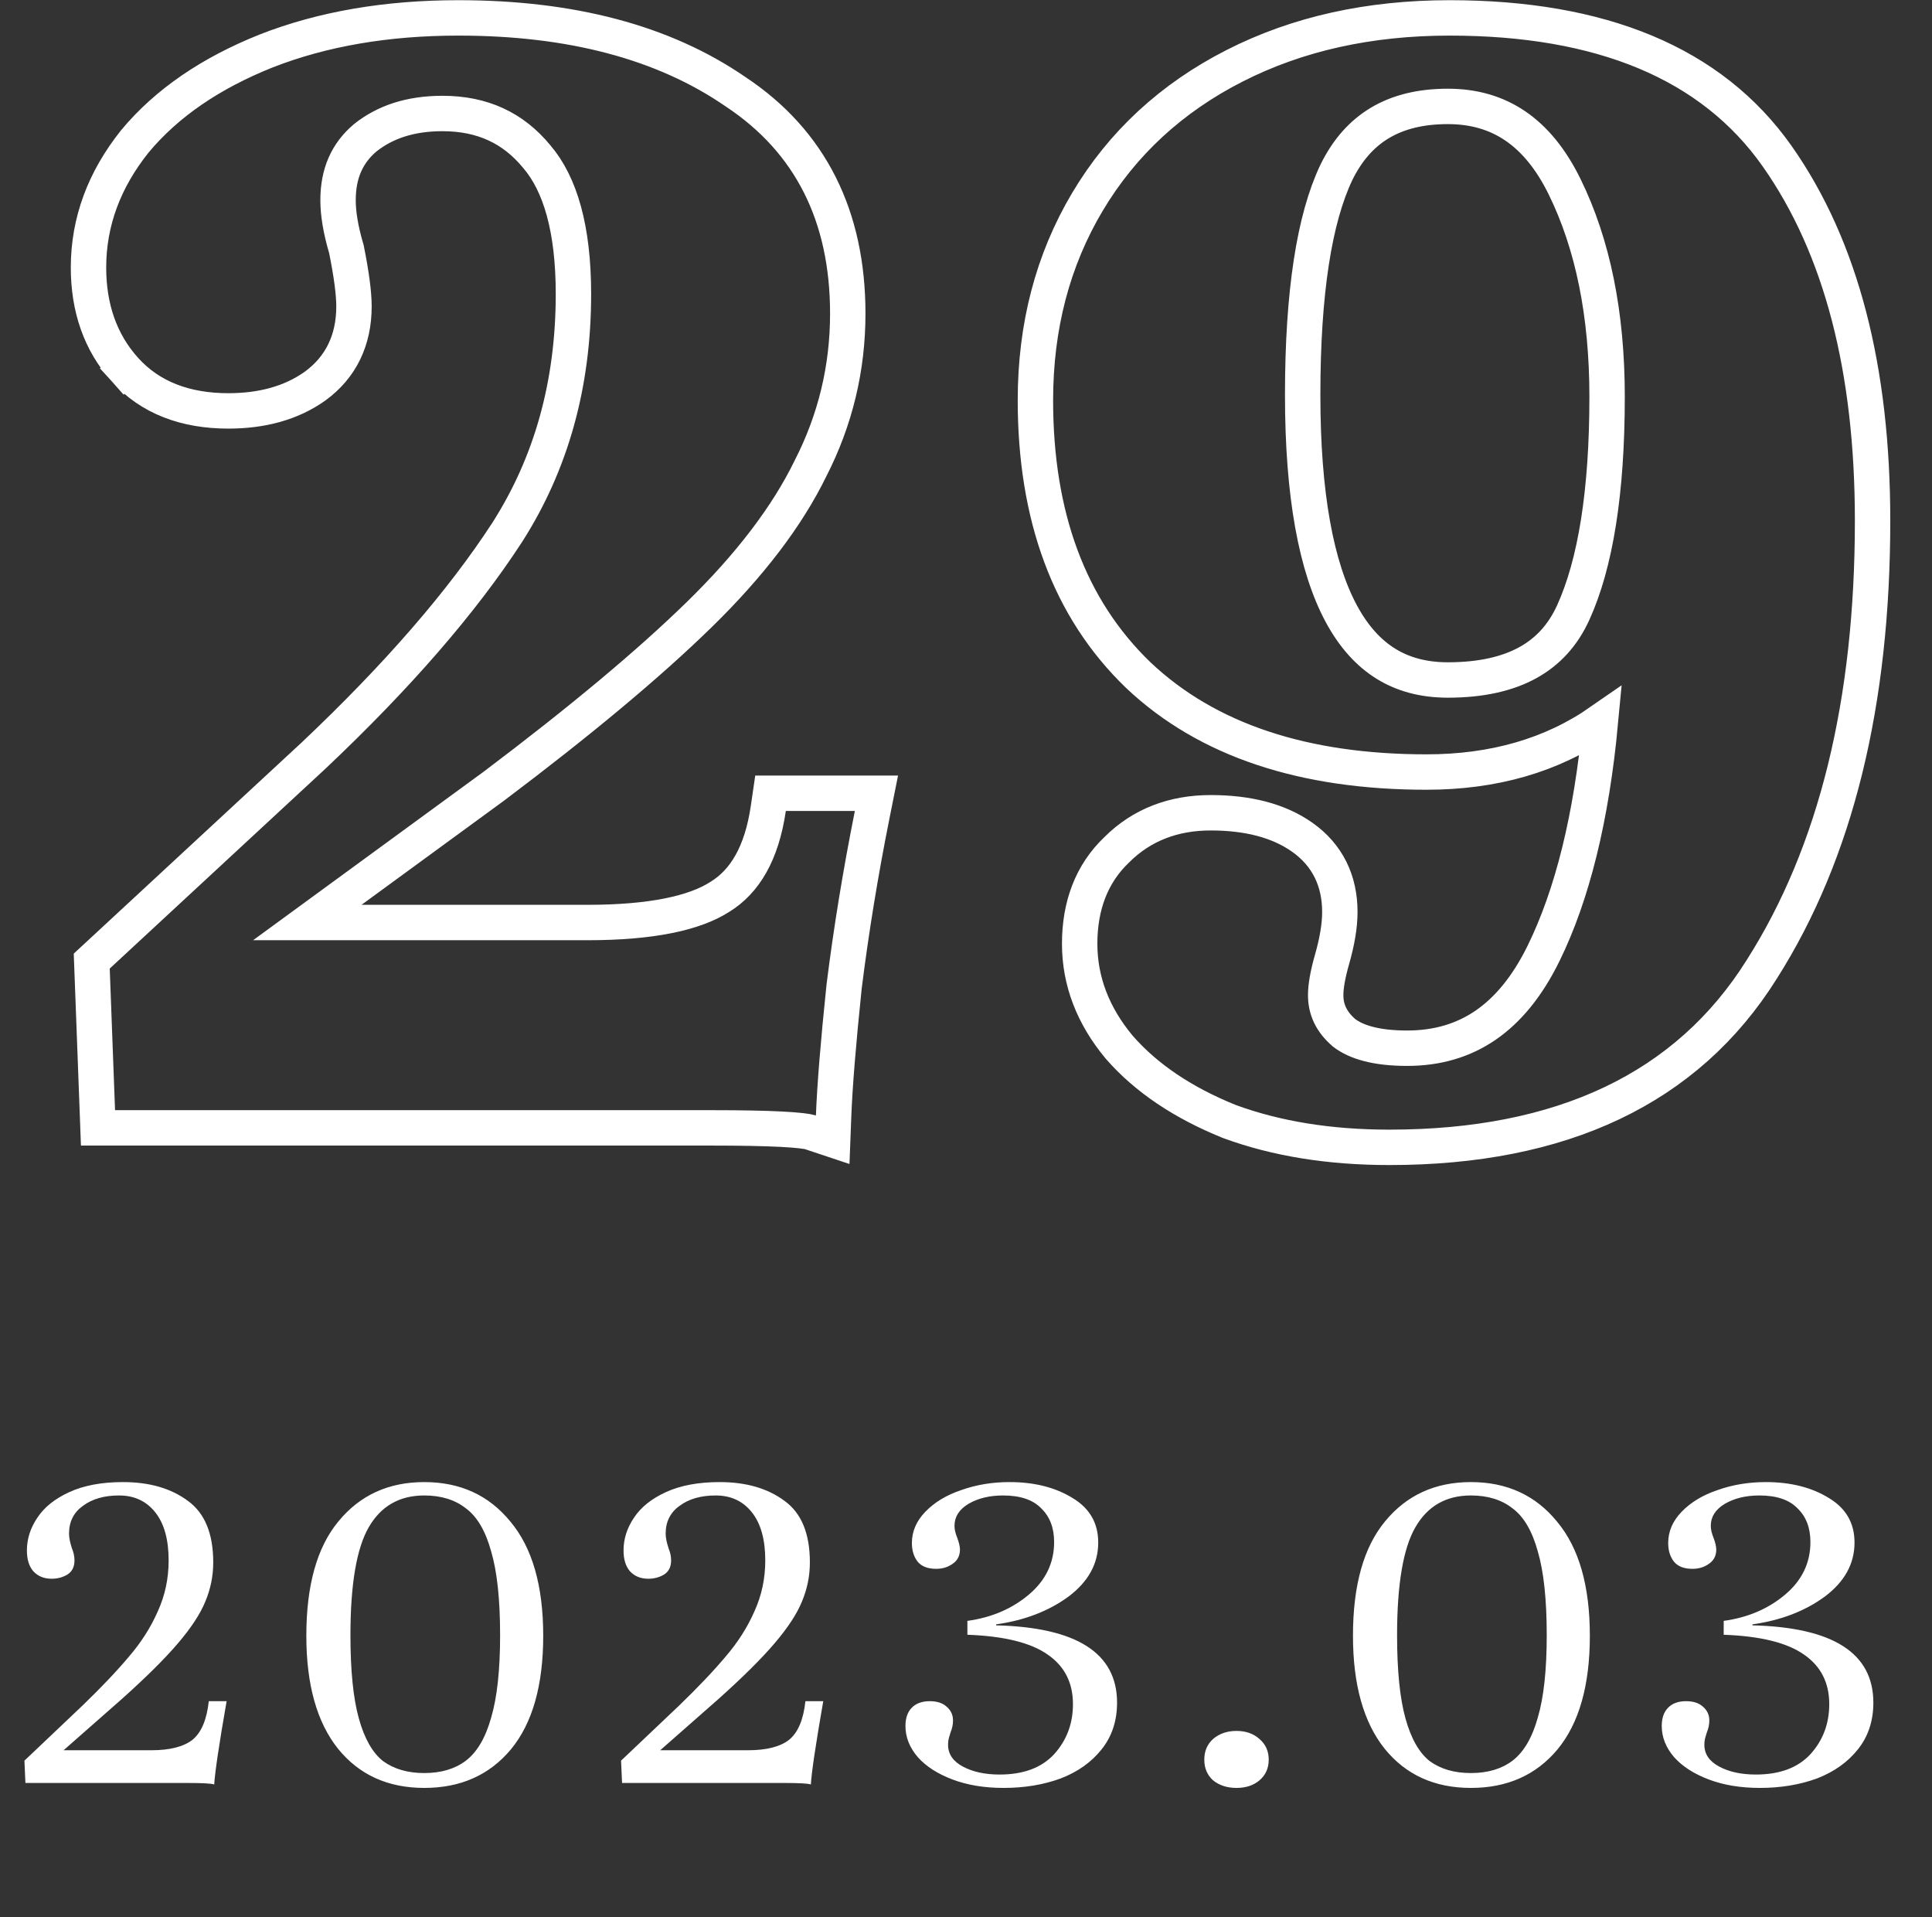 <svg width="380" height="377" viewBox="0 0 380 377" fill="none" xmlns="http://www.w3.org/2000/svg">
<rect x="0" y="0" width="380" height="377" fill="#333333" stroke="none"/>
<path d="M44.573 334.521C43.078 343.098 42.266 348.557 42.136 350.896C41.551 350.701 39.797 350.604 36.873 350.604H4.999L4.805 346.217L16.209 335.398C19.978 331.759 23.032 328.542 25.371 325.748C27.775 322.954 29.66 319.997 31.024 316.878C32.454 313.759 33.169 310.413 33.169 306.839C33.169 302.745 32.292 299.593 30.537 297.384C28.783 295.175 26.411 294.07 23.422 294.07C20.497 294.07 18.126 294.752 16.306 296.117C14.487 297.416 13.577 299.236 13.577 301.575C13.577 302.355 13.772 303.33 14.162 304.499C14.487 305.279 14.649 306.059 14.649 306.839C14.649 308.138 14.162 309.081 13.187 309.665C12.277 310.185 11.27 310.445 10.165 310.445C8.671 310.445 7.469 309.958 6.559 308.983C5.714 308.008 5.292 306.644 5.292 304.889C5.292 302.615 5.974 300.471 7.339 298.456C8.703 296.377 10.815 294.687 13.675 293.388C16.534 292.088 20.043 291.438 24.201 291.438C29.4 291.438 33.656 292.673 36.97 295.142C40.284 297.546 41.941 301.575 41.941 307.229C41.941 309.893 41.421 312.46 40.382 314.929C39.407 317.333 37.62 320.062 35.021 323.116C32.422 326.171 28.685 329.875 23.811 334.228L12.505 344.17H29.757C33.396 344.17 36.093 343.488 37.847 342.123C39.602 340.694 40.674 338.16 41.064 334.521H44.573ZM60.252 321.654C60.252 311.712 62.364 304.207 66.588 299.138C70.812 294.005 76.433 291.438 83.451 291.438C90.533 291.438 96.187 294.037 100.411 299.236C104.699 304.369 106.844 311.842 106.844 321.654C106.844 331.402 104.732 338.842 100.508 343.975C96.284 349.044 90.598 351.578 83.451 351.578C76.303 351.578 70.649 349.011 66.49 343.878C62.332 338.679 60.252 331.272 60.252 321.654ZM68.927 321.557C68.927 328.51 69.48 333.968 70.584 337.932C71.689 341.896 73.281 344.69 75.36 346.315C77.505 347.874 80.201 348.654 83.451 348.654C86.764 348.654 89.494 347.842 91.638 346.217C93.847 344.528 95.504 341.701 96.609 337.737C97.779 333.773 98.364 328.38 98.364 321.557C98.364 314.539 97.779 309.048 96.609 305.084C95.504 301.055 93.847 298.229 91.638 296.604C89.494 294.915 86.764 294.07 83.451 294.07C78.577 294.07 74.938 296.149 72.534 300.308C70.129 304.467 68.927 311.55 68.927 321.557ZM161.924 334.521C160.429 343.098 159.617 348.557 159.487 350.896C158.902 350.701 157.147 350.604 154.223 350.604H122.35L122.155 346.217L133.559 335.398C137.328 331.759 140.382 328.542 142.722 325.748C145.126 322.954 147.01 319.997 148.375 316.878C149.805 313.759 150.519 310.413 150.519 306.839C150.519 302.745 149.642 299.593 147.888 297.384C146.133 295.175 143.761 294.07 140.772 294.07C137.848 294.07 135.476 294.752 133.657 296.117C131.837 297.416 130.928 299.236 130.928 301.575C130.928 302.355 131.123 303.33 131.512 304.499C131.837 305.279 132 306.059 132 306.839C132 308.138 131.512 309.081 130.538 309.665C129.628 310.185 128.621 310.445 127.516 310.445C126.022 310.445 124.819 309.958 123.91 308.983C123.065 308.008 122.642 306.644 122.642 304.889C122.642 302.615 123.325 300.471 124.689 298.456C126.054 296.377 128.166 294.687 131.025 293.388C133.884 292.088 137.393 291.438 141.552 291.438C146.75 291.438 151.007 292.673 154.321 295.142C157.635 297.546 159.292 301.575 159.292 307.229C159.292 309.893 158.772 312.46 157.732 314.929C156.758 317.333 154.971 320.062 152.371 323.116C149.772 326.171 146.036 329.875 141.162 334.228L129.855 344.17H147.108C150.747 344.17 153.444 343.488 155.198 342.123C156.953 340.694 158.025 338.16 158.415 334.521H161.924ZM195.927 319.608C211.783 319.997 219.711 325.066 219.711 334.813C219.711 338.387 218.703 341.441 216.689 343.975C214.675 346.51 211.978 348.427 208.599 349.726C205.22 350.961 201.483 351.578 197.39 351.578C193.621 351.578 190.274 351.026 187.35 349.921C184.426 348.817 182.151 347.354 180.527 345.535C178.902 343.651 178.09 341.604 178.09 339.394C178.09 337.9 178.48 336.73 179.26 335.885C180.105 334.976 181.307 334.521 182.866 334.521C184.296 334.521 185.401 334.878 186.18 335.593C187.025 336.308 187.447 337.217 187.447 338.322C187.447 339.102 187.285 339.882 186.96 340.661C186.895 340.856 186.798 341.181 186.668 341.636C186.538 342.091 186.473 342.578 186.473 343.098C186.473 344.918 187.447 346.347 189.397 347.387C191.346 348.427 193.751 348.946 196.61 348.946C201.288 348.946 204.862 347.614 207.332 344.95C209.801 342.221 211.036 338.939 211.036 335.106C211.036 330.882 209.379 327.633 206.065 325.358C202.751 323.019 197.487 321.719 190.274 321.459V318.73C195.018 318.08 199.047 316.358 202.361 313.564C205.675 310.77 207.332 307.326 207.332 303.232C207.332 300.438 206.487 298.229 204.797 296.604C203.173 294.915 200.671 294.07 197.292 294.07C194.628 294.07 192.354 294.622 190.469 295.727C188.65 296.832 187.74 298.261 187.74 300.016C187.74 300.471 187.805 300.925 187.935 301.38C188.065 301.835 188.162 302.128 188.227 302.258C188.617 303.297 188.812 304.11 188.812 304.694C188.812 305.929 188.325 306.871 187.35 307.521C186.44 308.171 185.368 308.496 184.133 308.496C182.509 308.496 181.307 308.041 180.527 307.131C179.747 306.156 179.357 304.922 179.357 303.427C179.357 301.153 180.235 299.106 181.989 297.286C183.809 295.402 186.18 293.972 189.104 292.998C192.029 291.958 195.18 291.438 198.559 291.438C203.433 291.438 207.559 292.478 210.938 294.557C214.317 296.572 216.007 299.496 216.007 303.33C216.007 307.489 214.057 311.03 210.158 313.954C206.259 316.813 201.516 318.633 195.927 319.413V319.608ZM236.87 346.022C236.87 344.333 237.455 342.968 238.625 341.929C239.859 340.889 241.386 340.369 243.206 340.369C245.025 340.369 246.52 340.889 247.69 341.929C248.924 342.968 249.542 344.333 249.542 346.022C249.542 347.712 248.924 349.076 247.69 350.116C246.52 351.091 245.025 351.578 243.206 351.578C241.386 351.578 239.859 351.091 238.625 350.116C237.455 349.076 236.87 347.712 236.87 346.022ZM266.112 321.654C266.112 311.712 268.224 304.207 272.447 299.138C276.671 294.005 282.292 291.438 289.31 291.438C296.393 291.438 302.046 294.037 306.27 299.236C310.559 304.369 312.703 311.842 312.703 321.654C312.703 331.402 310.591 338.842 306.368 343.975C302.144 349.044 296.458 351.578 289.31 351.578C282.162 351.578 276.509 349.011 272.35 343.878C268.191 338.679 266.112 331.272 266.112 321.654ZM274.787 321.557C274.787 328.51 275.339 333.968 276.444 337.932C277.548 341.896 279.14 344.69 281.22 346.315C283.364 347.874 286.061 348.654 289.31 348.654C292.624 348.654 295.353 347.842 297.498 346.217C299.707 344.528 301.364 341.701 302.469 337.737C303.638 333.773 304.223 328.38 304.223 321.557C304.223 314.539 303.638 309.048 302.469 305.084C301.364 301.055 299.707 298.229 297.498 296.604C295.353 294.915 292.624 294.07 289.31 294.07C284.436 294.07 280.797 296.149 278.393 300.308C275.989 304.467 274.787 311.55 274.787 321.557ZM344.682 319.608C360.538 319.997 368.465 325.066 368.465 334.813C368.465 338.387 367.458 341.441 365.444 343.975C363.429 346.51 360.733 348.427 357.354 349.726C353.975 350.961 350.238 351.578 346.144 351.578C342.375 351.578 339.029 351.026 336.105 349.921C333.181 348.817 330.906 347.354 329.282 345.535C327.657 343.651 326.845 341.604 326.845 339.394C326.845 337.9 327.235 336.73 328.015 335.885C328.859 334.976 330.061 334.521 331.621 334.521C333.051 334.521 334.155 334.878 334.935 335.593C335.78 336.308 336.202 337.217 336.202 338.322C336.202 339.102 336.04 339.882 335.715 340.661C335.65 340.856 335.552 341.181 335.422 341.636C335.292 342.091 335.227 342.578 335.227 343.098C335.227 344.918 336.202 346.347 338.152 347.387C340.101 348.427 342.505 348.946 345.365 348.946C350.043 348.946 353.617 347.614 356.086 344.95C358.556 342.221 359.79 338.939 359.79 335.106C359.79 330.882 358.133 327.633 354.819 325.358C351.505 323.019 346.242 321.719 339.029 321.459V318.73C343.773 318.08 347.801 316.358 351.115 313.564C354.429 310.77 356.086 307.326 356.086 303.232C356.086 300.438 355.242 298.229 353.552 296.604C351.928 294.915 349.426 294.07 346.047 294.07C343.383 294.07 341.108 294.622 339.224 295.727C337.404 296.832 336.495 298.261 336.495 300.016C336.495 300.471 336.56 300.925 336.69 301.38C336.82 301.835 336.917 302.128 336.982 302.258C337.372 303.297 337.567 304.11 337.567 304.694C337.567 305.929 337.079 306.871 336.105 307.521C335.195 308.171 334.123 308.496 332.888 308.496C331.264 308.496 330.061 308.041 329.282 307.131C328.502 306.156 328.112 304.922 328.112 303.427C328.112 301.153 328.989 299.106 330.744 297.286C332.563 295.402 334.935 293.972 337.859 292.998C340.783 291.958 343.935 291.438 347.314 291.438C352.188 291.438 356.314 292.478 359.693 294.557C363.072 296.572 364.761 299.496 364.761 303.33C364.761 307.489 362.812 311.03 358.913 313.954C355.014 316.813 350.271 318.633 344.682 319.413V319.608Z" fill="white"/>
<path d="M171.552 160.156L172.385 155.992H168.139H154.562H151.554L151.118 158.97C149.818 167.85 146.47 173.353 141.598 176.351L141.572 176.367L141.546 176.384C136.607 179.545 128.157 181.405 115.574 181.405H60.444L97.089 154.626L97.109 154.611L97.13 154.595C114.132 141.785 127.605 130.546 137.5 120.887C147.428 111.196 154.781 101.607 159.417 92.104C164.3 82.569 166.746 72.403 166.746 61.654C166.746 42.538 159.436 27.81 144.675 18.04C130.477 8.259 112.213 3.519 90.161 3.519C76.117 3.519 63.491 5.661 52.341 10.024L52.329 10.029L52.317 10.034C41.464 14.375 32.818 20.246 26.567 27.747L26.545 27.774L26.523 27.801C20.511 35.316 17.406 43.611 17.406 52.603C17.406 60.518 19.726 67.308 24.565 72.685L27.153 70.357L24.565 72.685C29.549 78.223 36.503 80.8 44.907 80.8C51.479 80.8 57.218 79.278 61.883 75.986L61.898 75.975L61.914 75.964C67.08 72.233 69.623 66.843 69.623 60.261C69.623 57.581 69.1 53.82 68.163 49.135L68.132 48.984L68.089 48.836C66.991 45.102 66.49 41.963 66.49 39.374C66.49 34.051 68.304 30.082 71.832 27.096C75.749 23.977 80.734 22.317 87.028 22.317C94.864 22.317 100.933 25.144 105.573 30.793L105.593 30.817L105.613 30.84C110.172 36.192 112.789 44.952 112.789 57.825C112.789 75.552 108.423 91.131 99.768 104.674C90.915 118.292 78.244 132.927 61.675 148.576C61.671 148.58 61.667 148.584 61.663 148.588L19.218 187.902L18.044 188.988L18.104 190.586L19.149 218.435L19.274 221.786H22.627H139.942C145.719 221.786 150.264 221.873 153.602 222.042C157.122 222.221 158.865 222.48 159.379 222.652L163.781 224.119L163.959 219.483C164.186 213.57 164.872 205.084 166.028 193.985C167.409 182.945 169.25 171.669 171.552 160.156ZM241.683 220.486L241.735 220.508L241.788 220.527C251.063 223.944 261.578 225.615 273.277 225.615C307.076 225.615 331.813 214.126 346.54 190.572C361.148 167.578 368.312 138.098 368.312 102.383C368.312 72.698 362.19 48.708 349.577 30.759C336.628 12.331 314.787 3.519 285.113 3.519C269.331 3.519 255.198 6.63 242.803 12.95C230.41 19.267 220.742 28.183 213.892 39.681C207.042 51.179 203.654 64.222 203.654 78.711C203.654 101.459 210.263 119.63 223.866 132.739L223.878 132.75L223.89 132.762C237.492 145.622 256.563 151.815 280.587 151.815C293.775 151.815 305.228 148.536 314.79 141.889C313.022 160.825 309.241 175.993 303.572 187.528C300.403 193.975 296.578 198.589 292.195 201.597C287.839 204.585 282.738 206.121 276.758 206.121C270.67 206.121 266.724 204.919 264.345 203.08C261.835 200.906 260.745 198.491 260.745 195.677C260.745 194.049 261.117 191.732 262.004 188.627C262.984 185.195 263.53 182.071 263.53 179.316C263.53 173.156 261.068 168.116 256.138 164.636C251.415 161.302 245.292 159.822 238.118 159.822C230.815 159.822 224.571 162.197 219.678 167.072C214.709 171.785 212.357 178.091 212.357 185.582C212.357 192.99 215.028 199.794 220.126 205.913L220.153 205.945L220.181 205.976C225.492 212.046 232.716 216.851 241.683 220.486ZM309.445 120.437C307.415 124.902 304.437 128.146 300.493 130.315C296.502 132.51 291.319 133.713 284.765 133.713C279.986 133.713 275.969 132.61 272.587 130.515C269.195 128.413 266.247 125.192 263.811 120.663C258.881 111.501 256.22 97.311 256.22 77.667C256.22 57.393 258.542 42.953 262.836 33.925C265.018 29.462 267.892 26.273 271.407 24.174C274.939 22.065 279.34 20.924 284.765 20.924C289.943 20.924 294.322 22.234 298.037 24.761C301.778 27.304 305.046 31.219 307.747 36.729C313.262 47.978 316.095 61.699 316.095 78.015C316.095 96.848 313.785 110.888 309.445 120.437Z" stroke="white" stroke-width="6.962"/>
</svg>
